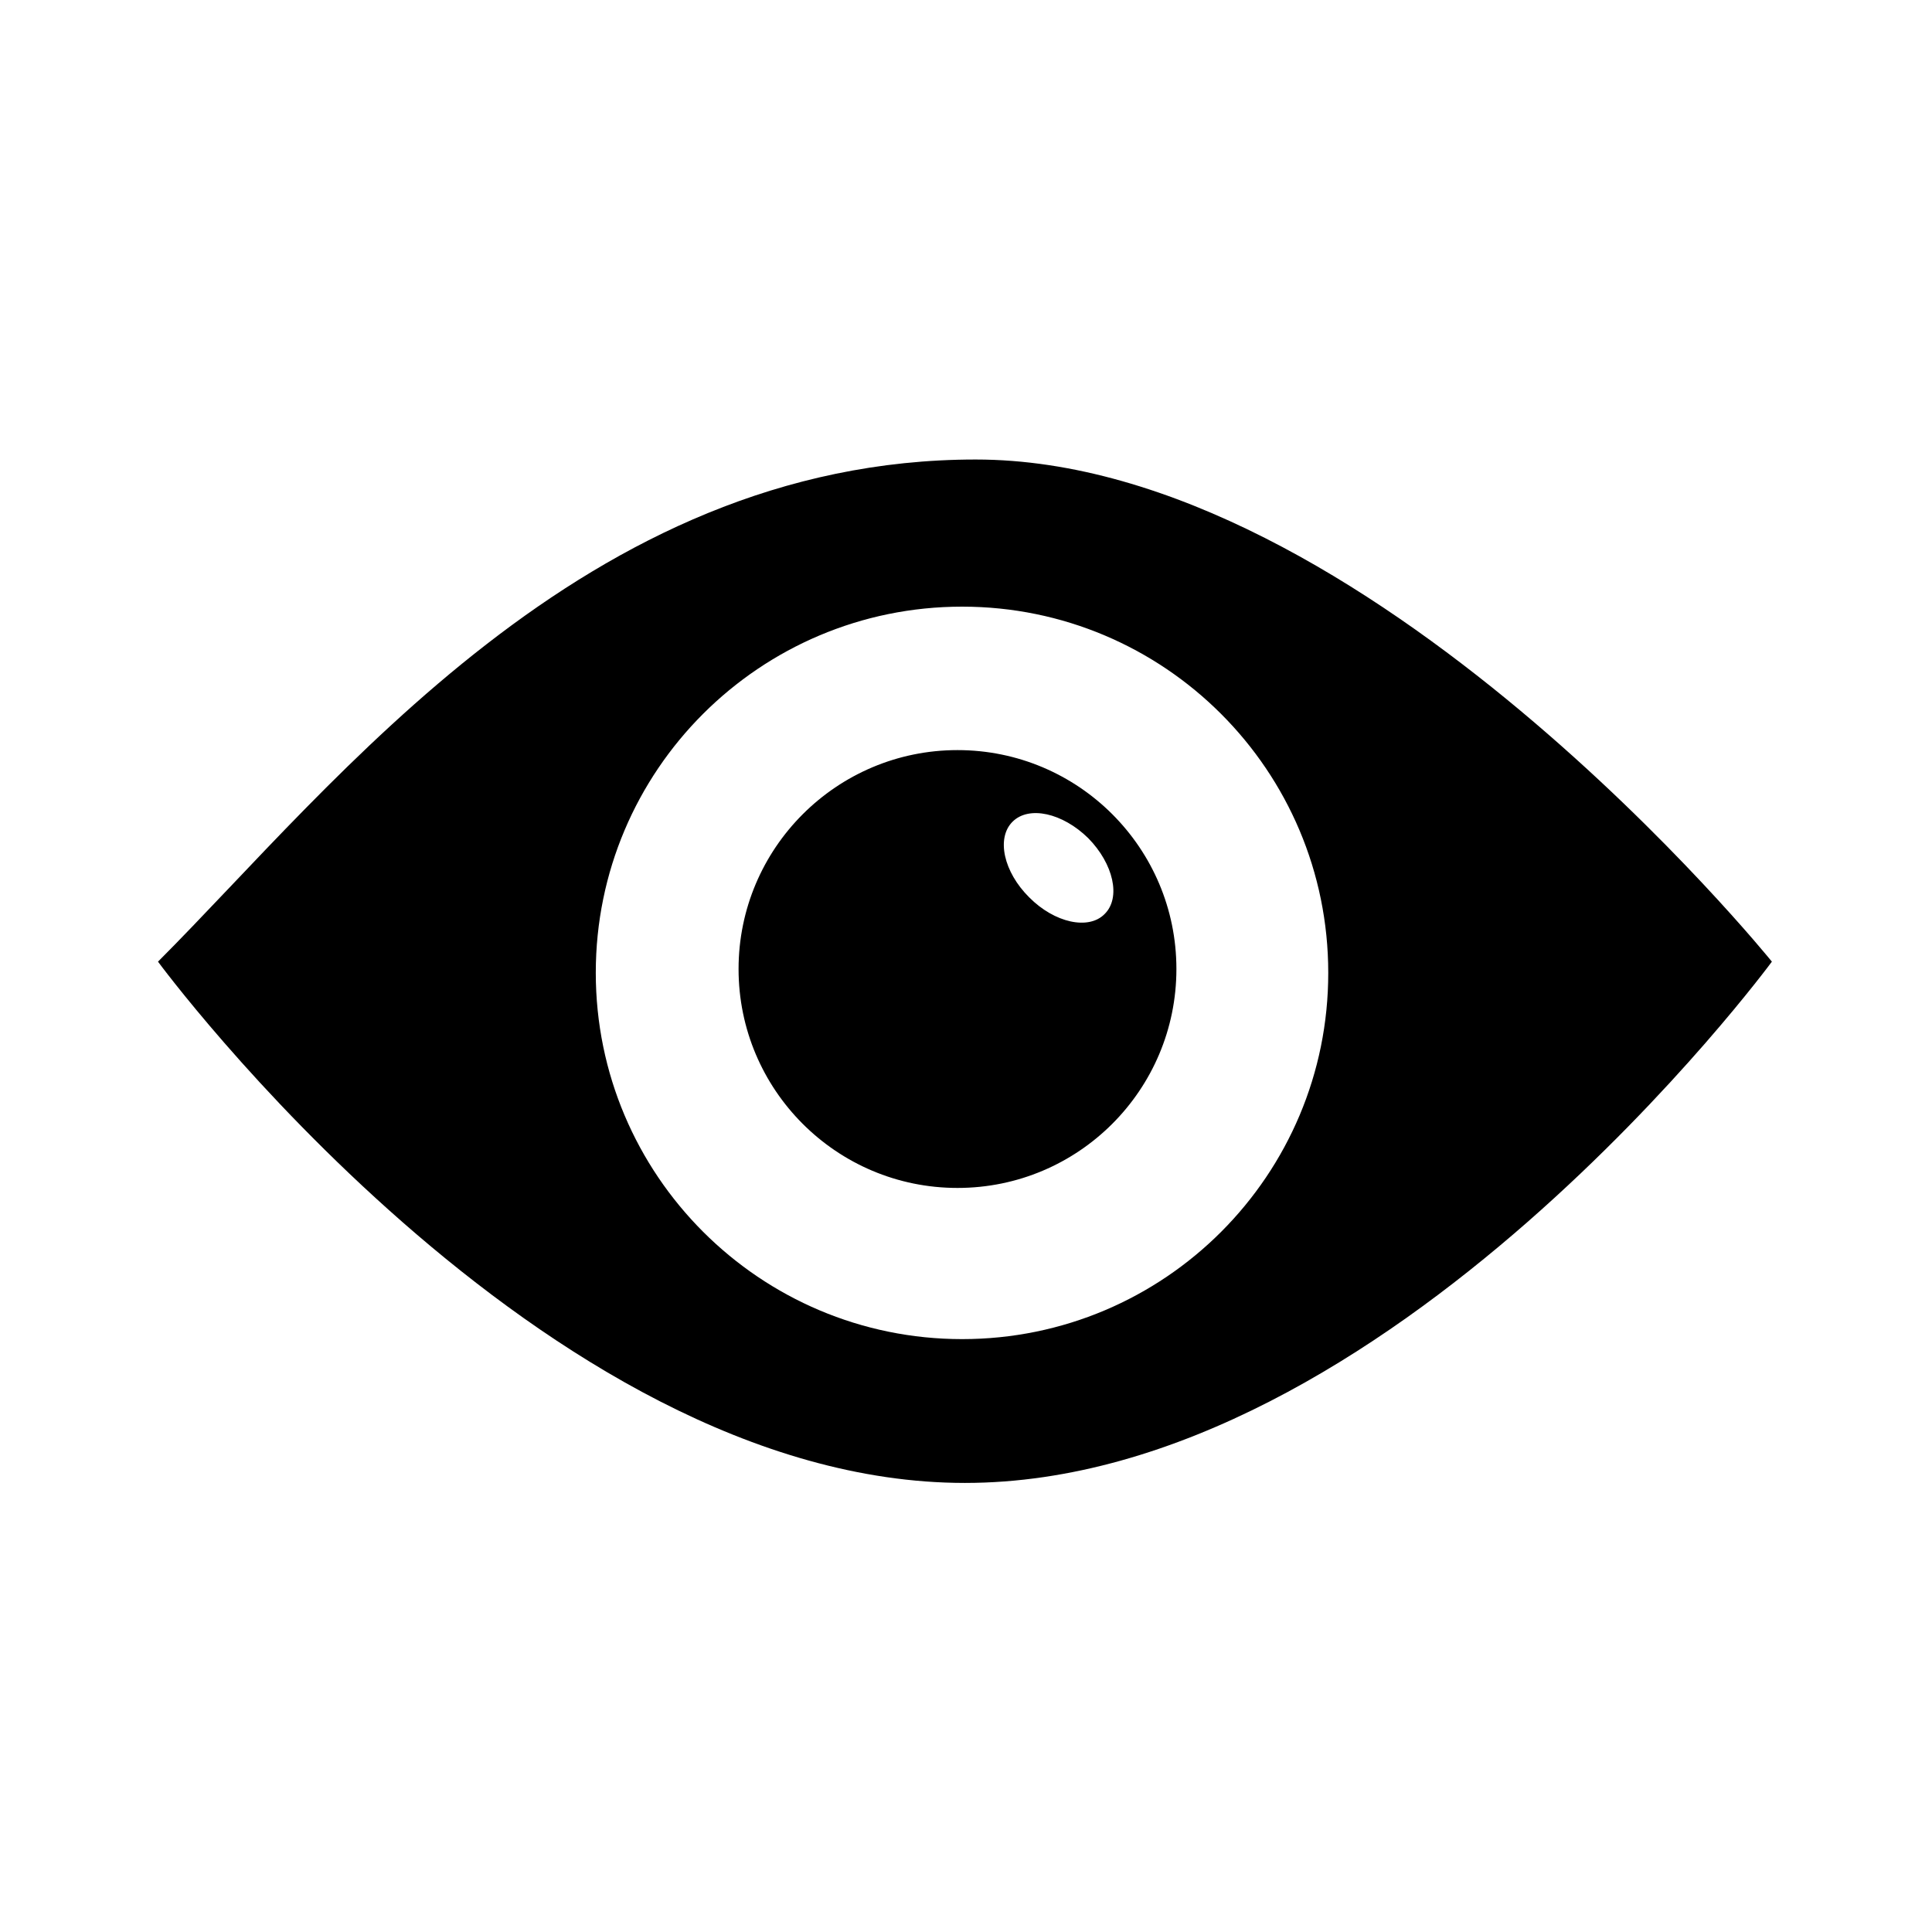 <!-- Generated by IcoMoon.io -->
<svg version="1.1" xmlns="http://www.w3.org/2000/svg" width="32" height="32" viewBox="0 0 32 32">
<title>eye</title>
<path d="M16.161 7.611c-6.473 0-10.608 5.378-13.544 8.317 0 0 6.353 8.634 13.365 8.634s13.366-8.634 13.366-8.634-6.715-8.317-13.188-8.317zM15.936 22.18c-3.35 0-6.068-2.718-6.068-6.068 0-3.351 2.718-6.064 6.068-6.064s6.064 2.714 6.064 6.064c0.003 3.35-2.71 6.068-6.064 6.068zM15.859 12.424c-2.001 0-3.626 1.625-3.626 3.626s1.622 3.626 3.626 3.626c2.004 0 3.626-1.625 3.626-3.626 0.001-2.001-1.622-3.626-3.626-3.626zM18.295 15.14c-0.263 0.268-0.828 0.147-1.248-0.277-0.424-0.42-0.548-0.981-0.277-1.252s0.829-0.147 1.255 0.272c0.417 0.424 0.546 0.987 0.27 1.257z"></path>
</svg>
